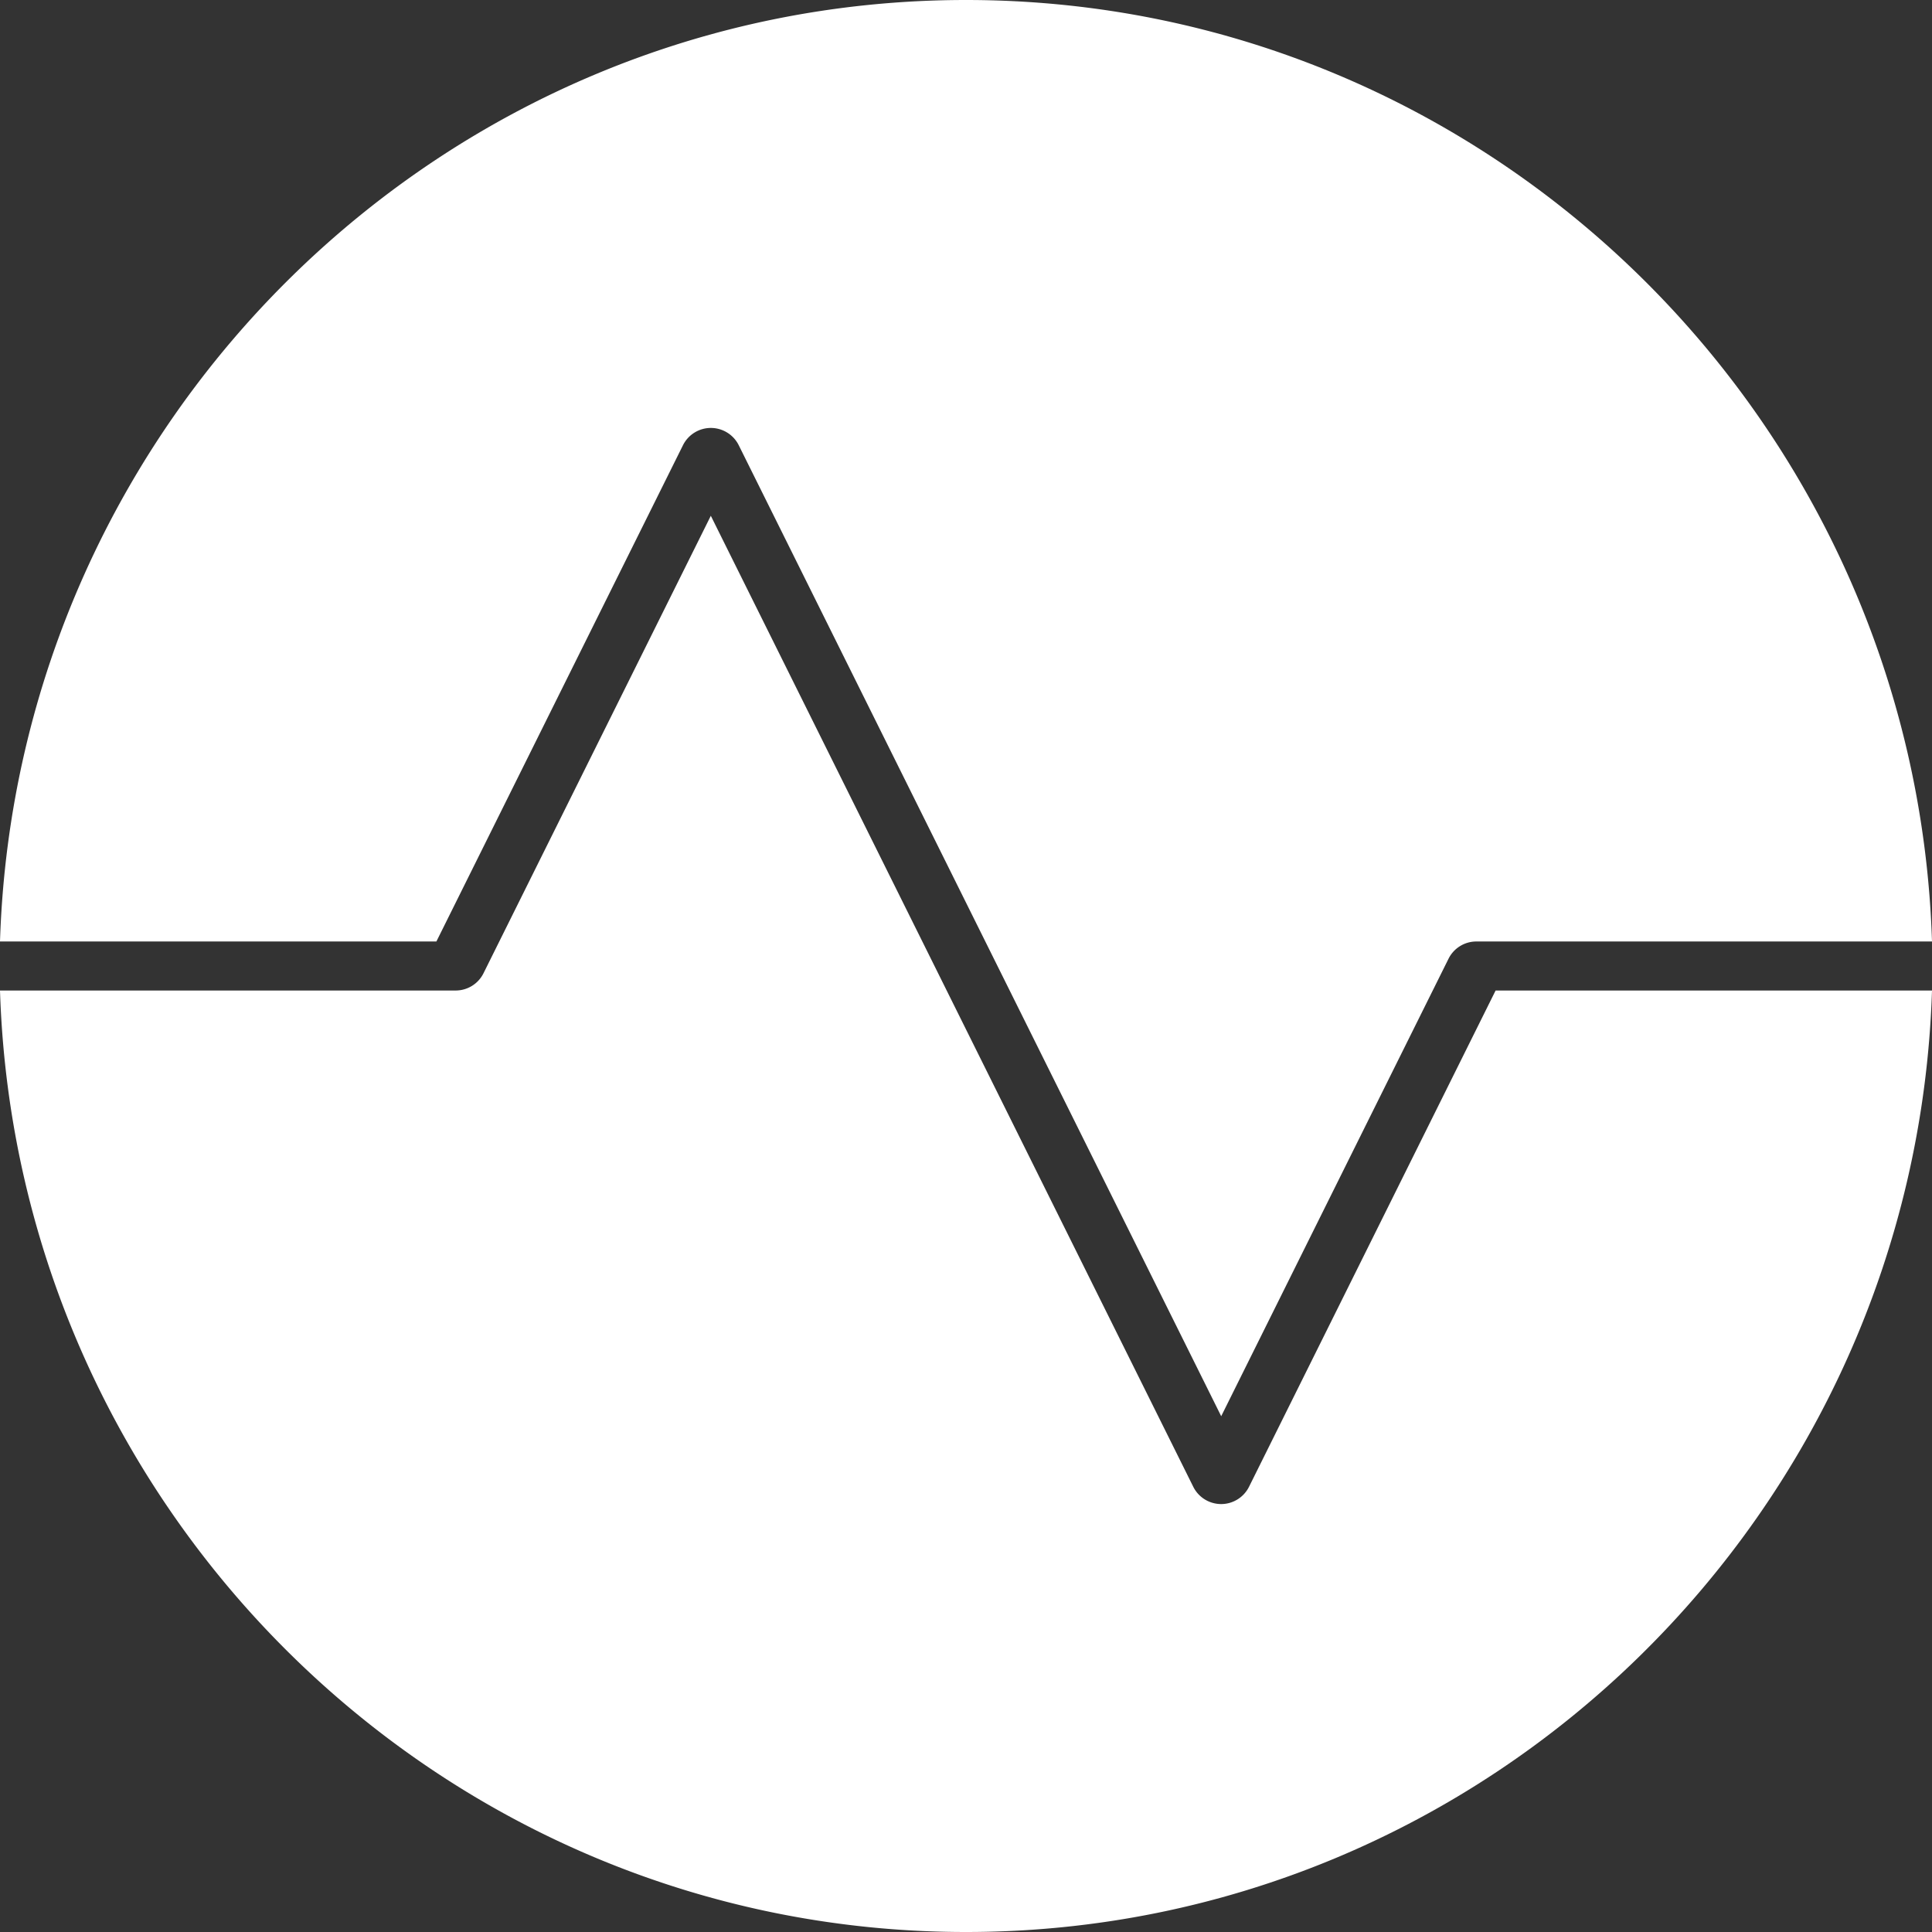 <svg xmlns="http://www.w3.org/2000/svg" width="96" height="96" viewBox="0 0 96 96">
    <rect x="0" y="0" width="96" height="96" fill="#333333" stroke="none"/>
    <g fill="#FFF" fill-rule="nonzero">
        <path d="M21.684 46.782l12.251-24.656c.262-.528.8-.862 1.387-.862a1.55 1.55 0 0 1 1.387.862l23.972 48.245 11.293-22.727c.26-.528.797-.862 1.384-.862H96C95.177 20.846 73.969 0 48 0S.823 20.846 0 46.782h21.684z"/>
        <path d="M74.316 49.218L62.065 73.874c-.262.528-.8.862-1.387.862a1.55 1.55 0 0 1-1.387-.862L35.32 25.629 24.027 48.356a1.546 1.546 0 0 1-1.385.862H0C.823 75.154 22.031 96 48 96s47.177-20.846 48-46.782H74.316z"/>
    </g>
</svg>
